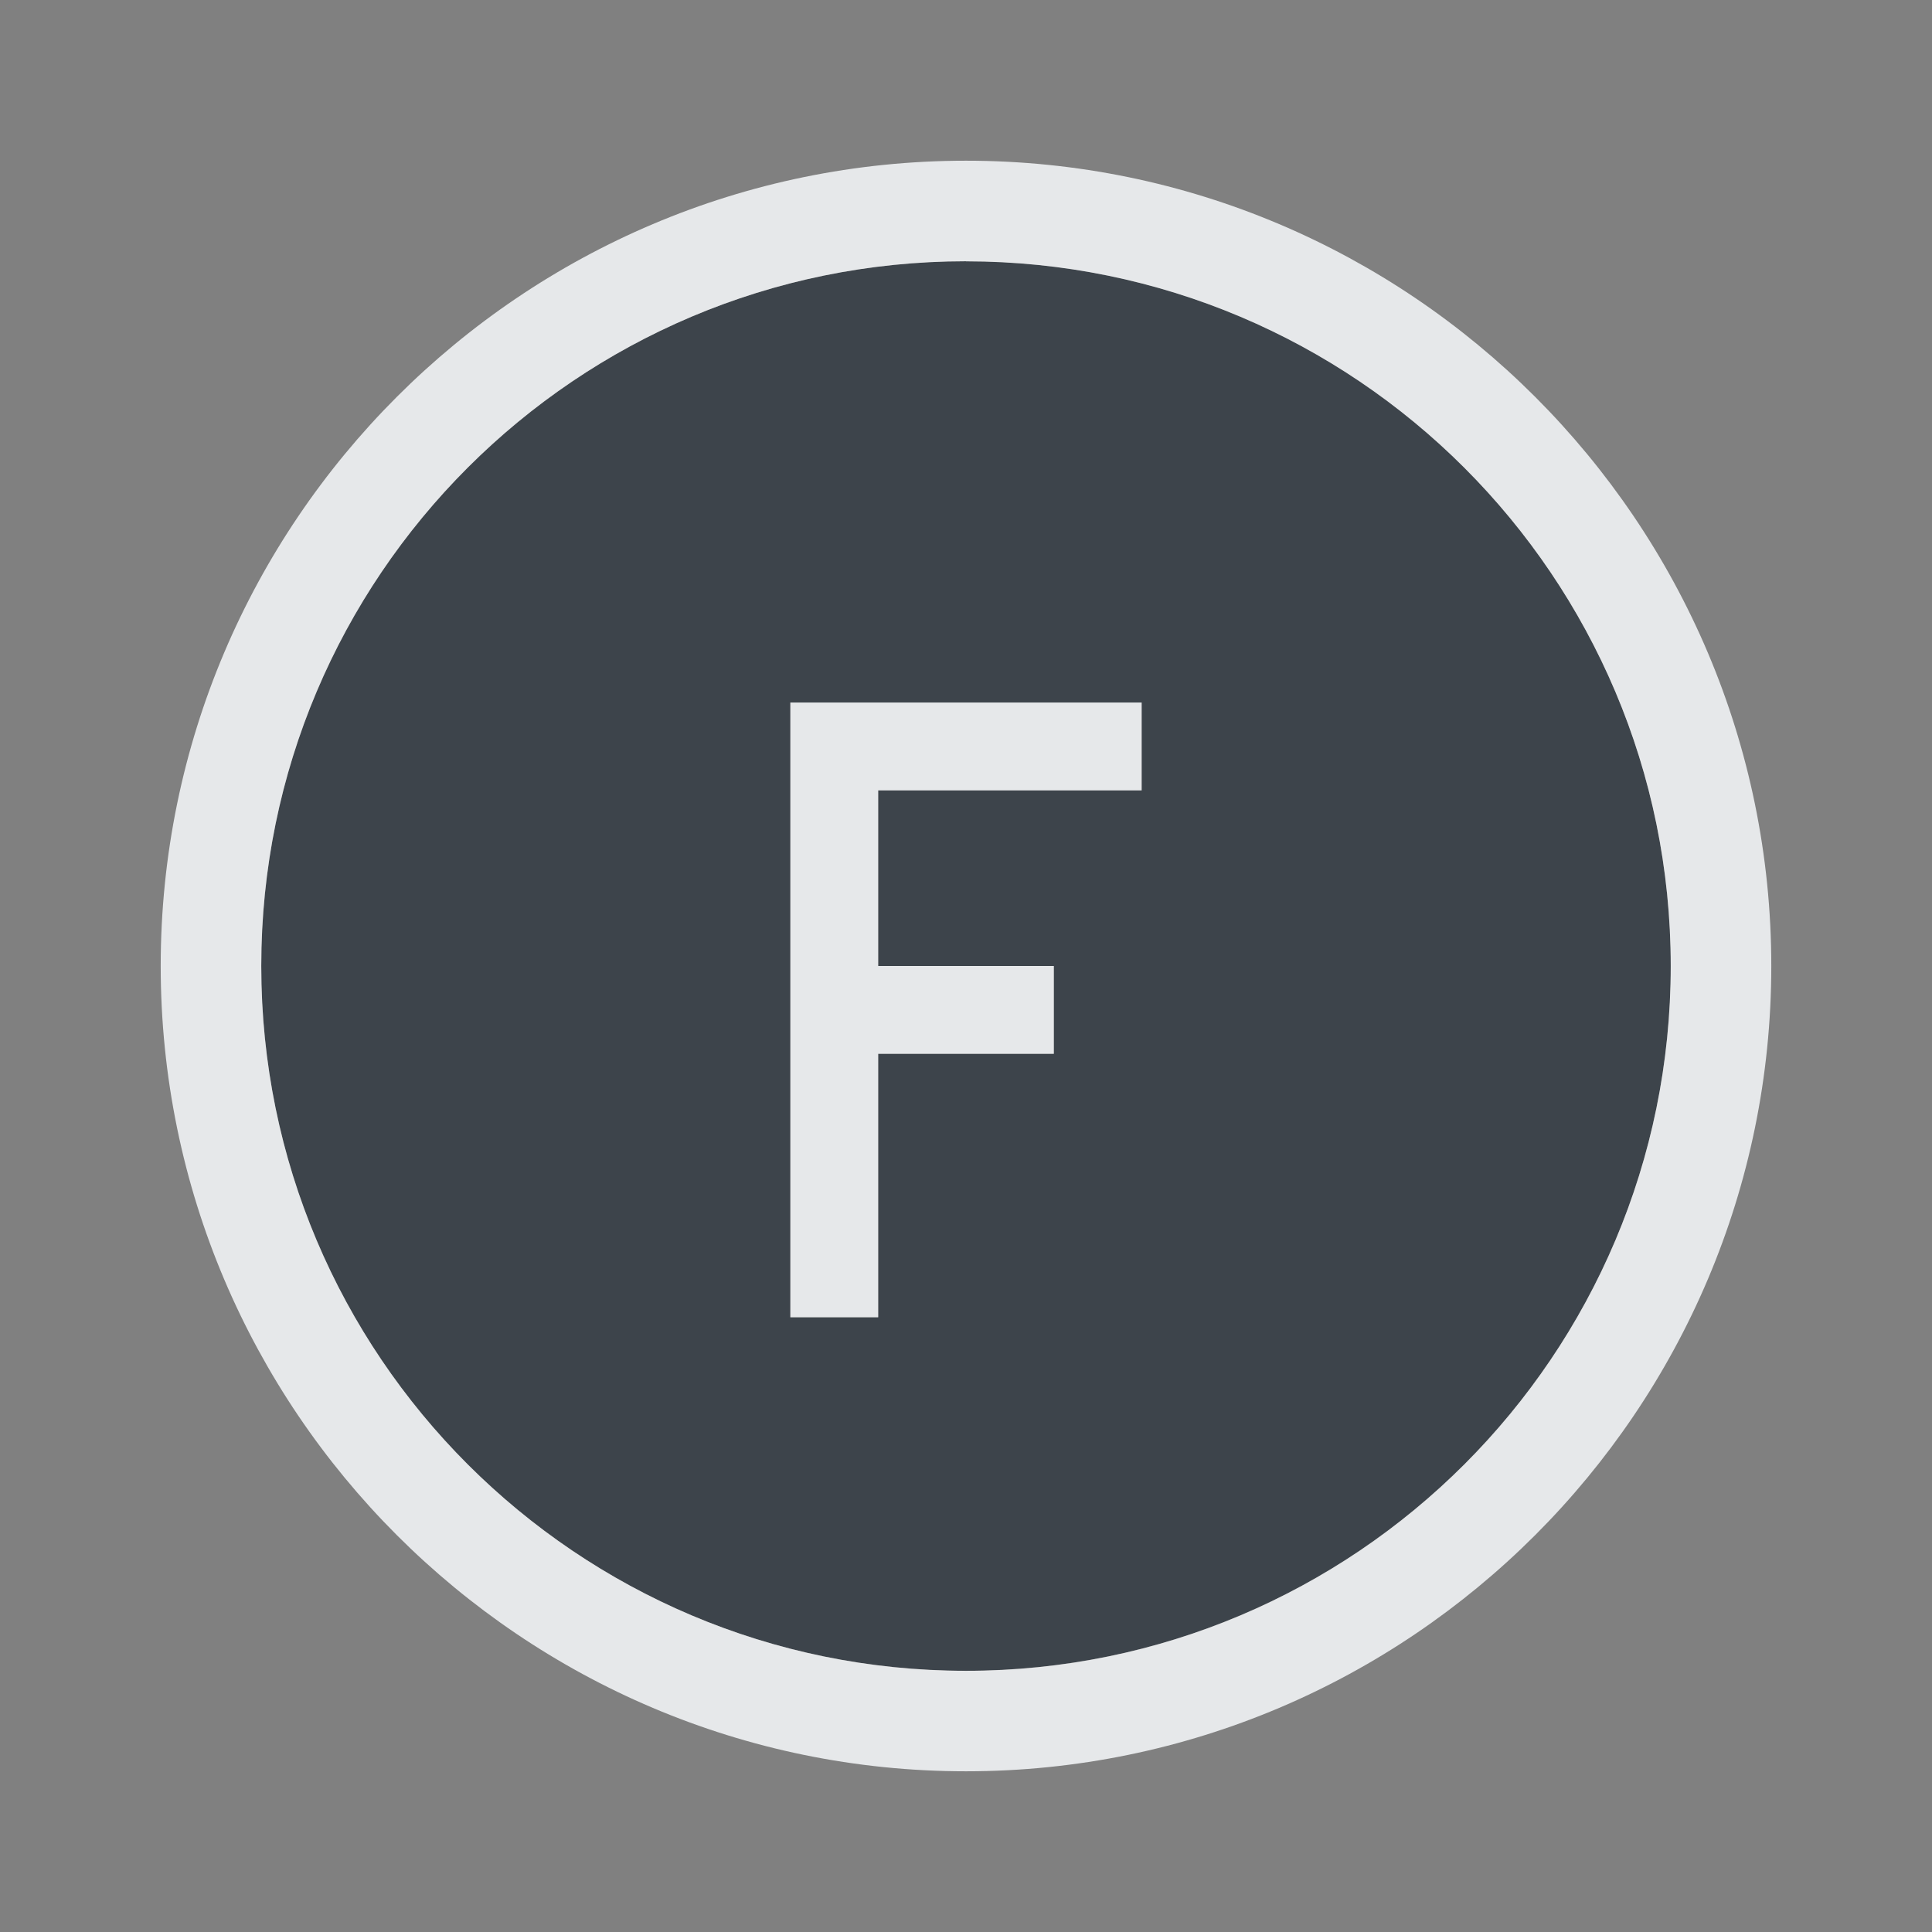 <?xml version="1.0" encoding="UTF-8" standalone="no"?>
<!-- Created with Inkscape (http://www.inkscape.org/) -->

<svg
   xmlns:dc="http://purl.org/dc/elements/1.1/"
   xmlns:cc="http://creativecommons.org/ns#"
   xmlns:rdf="http://www.w3.org/1999/02/22-rdf-syntax-ns#"
   xmlns:svg="http://www.w3.org/2000/svg"
   xmlns="http://www.w3.org/2000/svg"
   xmlns:sodipodi="http://sodipodi.sourceforge.net/DTD/sodipodi-0.dtd"
   xmlns:inkscape="http://www.inkscape.org/namespaces/inkscape"
   version="1.1"
   width="22"
   height="22"
   id="svg2"
   inkscape:version="0.48.3.1 r9886"
   sodipodi:docname="focuswriter.svg">
  <rect width="100%" height="100%" fill="#808080" stroke="none"/>
  <sodipodi:namedview
     pagecolor="#ffffff"
     bordercolor="#666666"
     borderopacity="1"
     objecttolerance="10"
     gridtolerance="10"
     guidetolerance="10"
     inkscape:pageopacity="0"
     inkscape:pageshadow="2"
     inkscape:window-width="1920"
     inkscape:window-height="1023"
     id="namedview6"
     showgrid="true"
     inkscape:zoom="20.85965"
     inkscape:cx="17.294266"
     inkscape:cy="7.5671975"
     inkscape:window-x="-10"
     inkscape:window-y="35"
     inkscape:window-maximized="1"
     inkscape:current-layer="svg2"
     inkscape:snap-global="true"
     inkscape:snap-bbox="true"
     inkscape:bbox-paths="true"
     inkscape:bbox-nodes="true"
     inkscape:snap-bbox-edge-midpoints="true"
     inkscape:snap-bbox-midpoints="true"
     inkscape:object-paths="true"
     inkscape:snap-intersection-paths="true"
     inkscape:object-nodes="true"
     inkscape:snap-smooth-nodes="true"
     inkscape:snap-midpoints="true"
     inkscape:snap-object-midpoints="true"
     inkscape:snap-center="true">
    <inkscape:grid
       type="xygrid"
       id="grid2982"
       empspacing="5"
       visible="true"
       enabled="true"
       snapvisiblegridlinesonly="true" />
  </sodipodi:namedview>
  <defs
     id="defs4" />
  <path
     id="path3054"
     d="M 11,2.975 C 6.568,2.975 2.975,6.568 2.975,11 c 0,4.432 3.593,8.025 8.025,8.025 4.432,0 8.025,-3.593 8.025,-8.025 C 19.025,6.568 15.432,2.975 11,2.975 z M 9,8 l 1,0 3,0 0,1 -3,0 0,2 2,0 0,1 -2,0 0,3 -1,0 z"
     style="color:#000000;fill:#27303a;fill-opacity:0.753;fill-rule:nonzero;stroke:none;stroke-width:1;marker:none;visibility:visible;display:inline;overflow:visible;enable-background:accumulate"
     inkscape:connector-curvature="0"
     sodipodi:nodetypes="ssssscccccccccccc" />
  <path
     style="font-size:medium;font-style:normal;font-variant:normal;font-weight:normal;font-stretch:normal;text-indent:0;text-align:start;text-decoration:none;line-height:normal;letter-spacing:normal;word-spacing:normal;text-transform:none;direction:ltr;block-progression:tb;writing-mode:lr-tb;text-anchor:start;baseline-shift:baseline;color:#000000;fill:#f1f3f5;fill-opacity:0.903;fill-rule:nonzero;stroke:none;stroke-width:2;marker:none;visibility:visible;display:inline;overflow:visible;enable-background:accumulate;font-family:Sans;-inkscape-font-specification:Sans"
     d="m 11,1.83 c -5.056,0 -9.17,4.114 -9.17,9.17 0,5.056 4.114,9.17 9.17,9.17 5.056,0 9.17,-4.114 9.17,-9.17 0,-5.056 -4.114,-9.17 -9.17,-9.17 z m 0,1.146 c 4.432,0 8.025,3.593 8.025,8.025 0,4.432 -3.593,8.025 -8.025,8.025 C 6.568,19.025 2.975,15.432 2.975,11 2.975,6.568 6.568,2.975 11,2.975 z M 9,8 l 0,7 1,0 0,-3 2,0 0,-1 -2,0 0,-2 3,0 0,-1 -3,0 z"
     id="path2984"
     inkscape:connector-curvature="0"
     sodipodi:nodetypes="sssssssssscccccccccccc" />
</svg>
